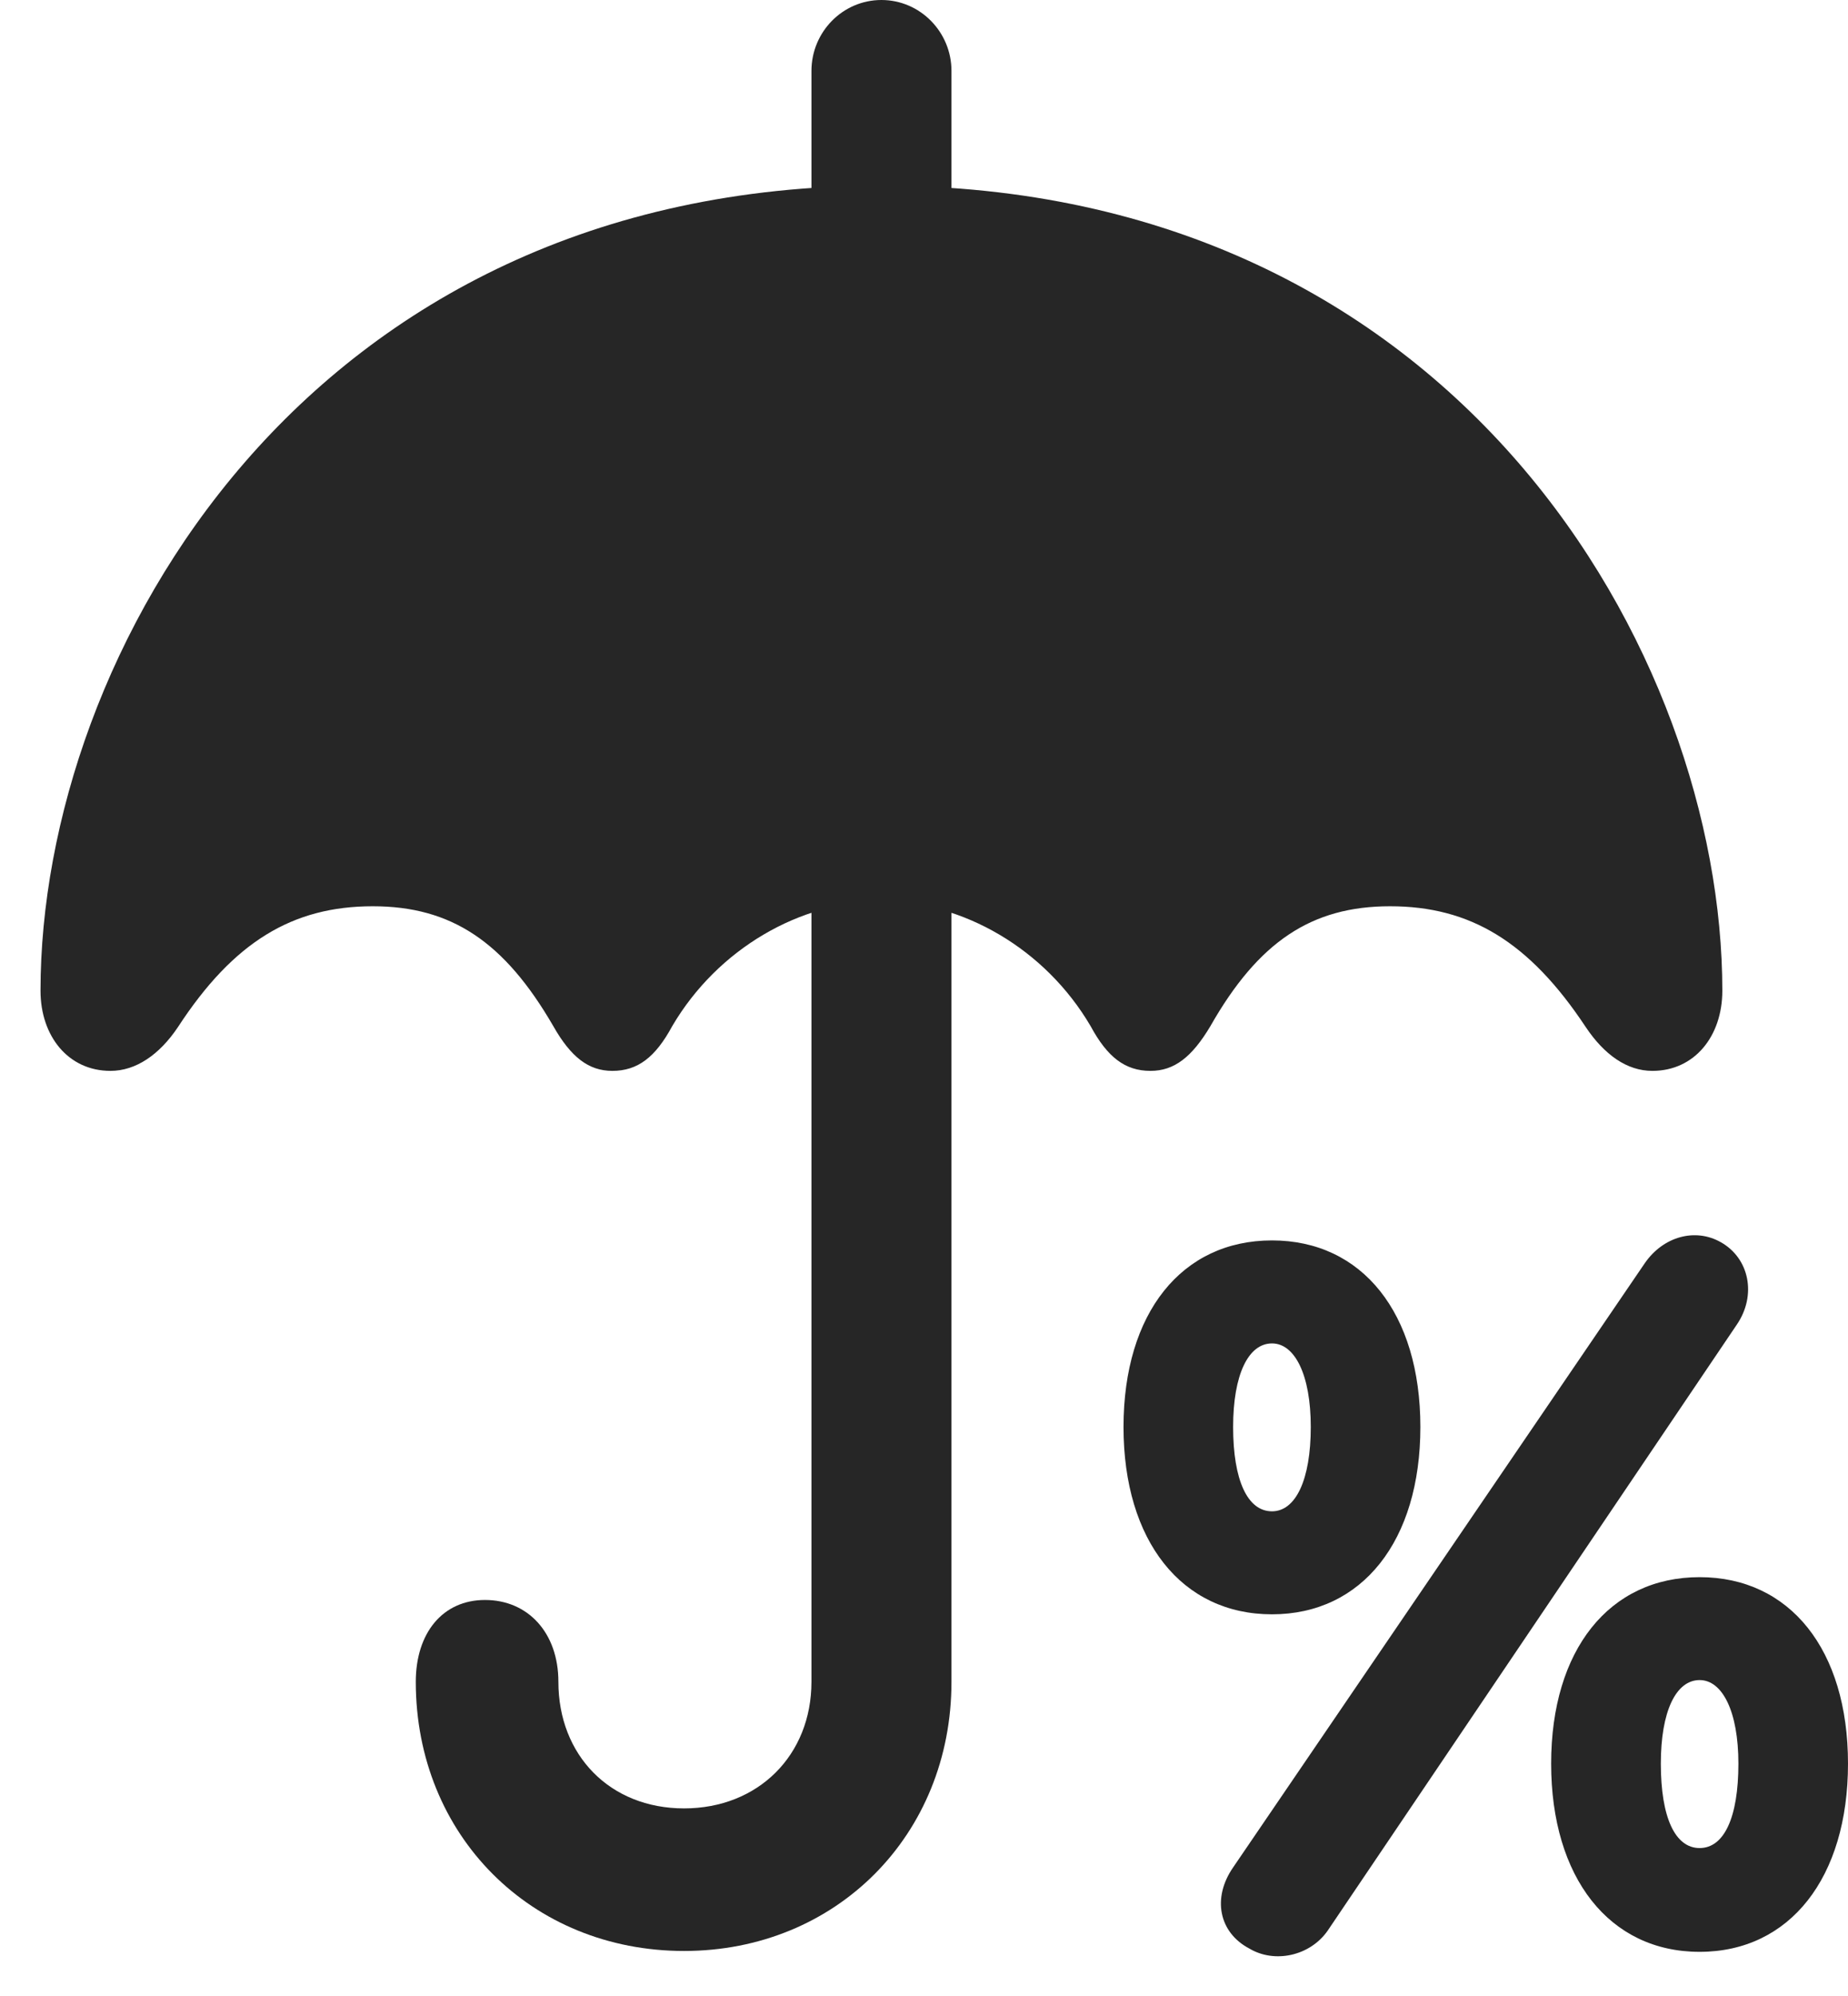 <?xml version="1.0" encoding="UTF-8"?>
<!--Generator: Apple Native CoreSVG 232.5-->
<!DOCTYPE svg
PUBLIC "-//W3C//DTD SVG 1.1//EN"
       "http://www.w3.org/Graphics/SVG/1.1/DTD/svg11.dtd">
<svg version="1.1" xmlns="http://www.w3.org/2000/svg" xmlns:xlink="http://www.w3.org/1999/xlink" width="21.396" height="23.096">
 <g>
  <rect height="23.096" opacity="0" width="21.396" x="0" y="0"/>
  <path d="M9.395 2.92L11.016 2.92L11.016 0.82C11.016 0.371 10.654 0 10.205 0C9.756 0 9.395 0.371 9.395 0.82ZM1.279 12.393C1.572 12.393 1.846 12.207 2.061 11.885C2.705 10.898 3.389 10.488 4.316 10.488C5.225 10.488 5.84 10.898 6.406 11.875C6.611 12.236 6.816 12.393 7.09 12.393C7.383 12.393 7.588 12.236 7.783 11.875C8.311 10.977 9.268 10.43 10.205 10.43C11.143 10.43 12.1 10.977 12.627 11.875C12.822 12.236 13.027 12.393 13.32 12.393C13.594 12.393 13.799 12.236 14.014 11.875C14.57 10.898 15.185 10.488 16.094 10.488C17.021 10.488 17.705 10.898 18.359 11.885C18.574 12.207 18.838 12.393 19.131 12.393C19.619 12.393 19.941 11.992 19.941 11.465C19.941 7.588 16.885 2.148 10.205 2.148C3.525 2.148 0.469 7.588 0.469 11.465C0.469 11.992 0.791 12.393 1.279 12.393ZM7.92 22.578C9.678 22.578 11.016 21.24 11.016 19.463L11.016 9.961L9.395 9.961L9.395 19.463C9.395 20.312 8.779 20.928 7.92 20.928C7.061 20.928 6.465 20.312 6.465 19.463C6.465 18.896 6.113 18.516 5.615 18.516C5.127 18.516 4.814 18.896 4.814 19.463C4.814 21.24 6.152 22.578 7.92 22.578Z" fill="#000000" fill-opacity="0.85"/>
  <path d="M14.727 18.682C15.771 18.682 16.445 17.832 16.445 16.514C16.445 15.195 15.771 14.355 14.727 14.355C13.682 14.355 13.008 15.195 13.008 16.514C13.008 17.832 13.682 18.682 14.727 18.682ZM14.727 17.49C14.443 17.49 14.277 17.129 14.277 16.514C14.277 15.908 14.453 15.547 14.727 15.547C14.99 15.547 15.176 15.908 15.176 16.514C15.176 17.129 15 17.49 14.727 17.49ZM14.463 22.549C14.756 22.725 15.166 22.637 15.371 22.344L20.107 15.332C20.342 14.99 20.254 14.56 19.922 14.375C19.629 14.209 19.258 14.307 19.043 14.619L14.277 21.611C14.033 21.963 14.111 22.363 14.463 22.549ZM19.678 22.588C20.723 22.588 21.396 21.729 21.396 20.41C21.396 19.092 20.723 18.252 19.678 18.252C18.633 18.252 17.959 19.092 17.959 20.41C17.959 21.729 18.633 22.588 19.678 22.588ZM19.678 21.387C19.395 21.387 19.229 21.035 19.229 20.41C19.229 19.805 19.404 19.443 19.678 19.443C19.941 19.443 20.127 19.805 20.127 20.41C20.127 21.035 19.961 21.387 19.678 21.387Z" fill="#000000" fill-opacity="0.85"/>
 </g>
</svg>
